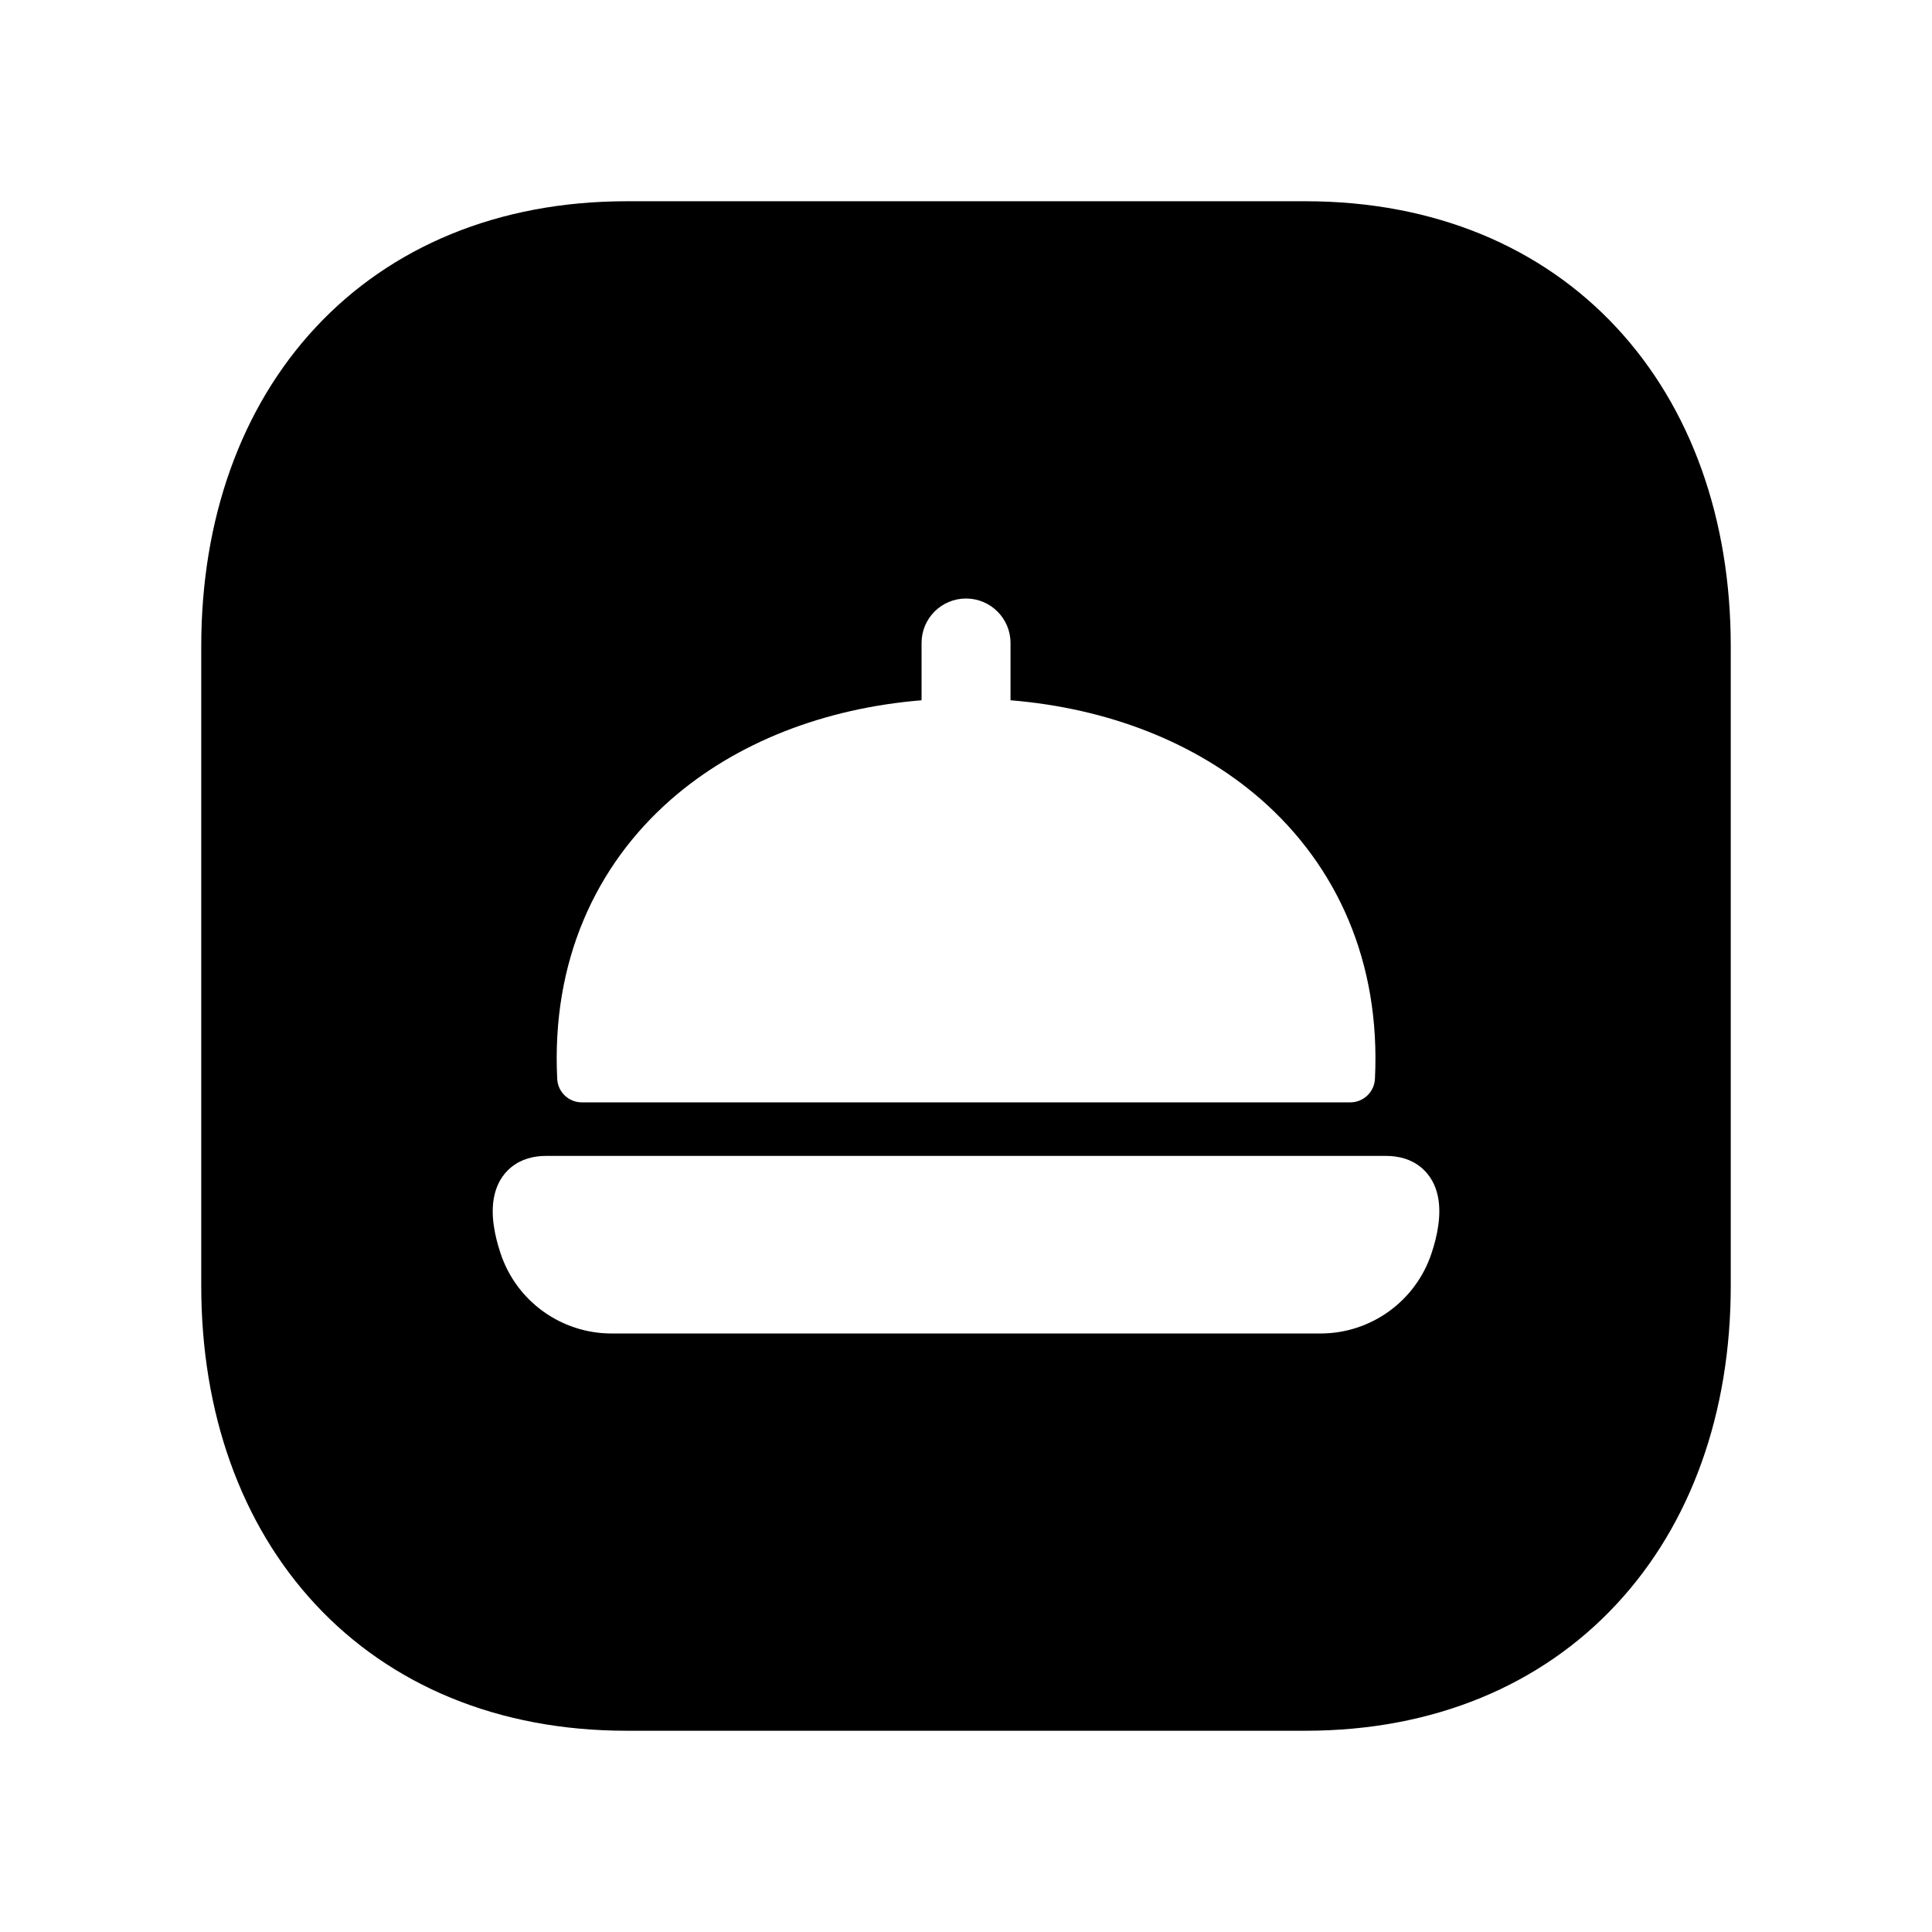 <svg width="24" height="24" viewBox="0 0 24 24" fill="none" xmlns="http://www.w3.org/2000/svg">
<path fill-rule="evenodd" clip-rule="evenodd" d="M7.784 2.5C6.186 2.5 4.852 3.067 3.92 4.068C2.992 5.065 2.5 6.451 2.5 8.026V15.974C2.5 17.549 2.992 18.935 3.92 19.932C4.852 20.933 6.186 21.5 7.783 21.5H16.218C17.811 21.5 19.145 20.933 20.077 19.932C21.006 18.936 21.5 17.55 21.5 15.974V8.026C21.5 6.451 21.008 5.065 20.08 4.068C19.149 3.067 17.815 2.5 16.218 2.5H7.784ZM12.553 7.987C12.553 7.682 12.305 7.435 12 7.435C11.695 7.435 11.448 7.682 11.448 7.987L11.448 8.699C10.24 8.798 9.148 9.221 8.336 9.931C7.396 10.754 6.849 11.946 6.922 13.403C6.93 13.566 7.064 13.694 7.228 13.694H16.773C16.937 13.694 17.072 13.566 17.08 13.402C17.152 11.946 16.605 10.754 15.665 9.931C14.852 9.221 13.761 8.798 12.553 8.699L12.553 7.987ZM6.354 14.497C6.478 14.397 6.63 14.359 6.785 14.359H17.216C17.371 14.359 17.523 14.397 17.647 14.497C17.771 14.596 17.834 14.73 17.861 14.857C17.911 15.092 17.853 15.36 17.782 15.572C17.584 16.165 17.029 16.565 16.404 16.565H7.597C6.972 16.565 6.416 16.165 6.219 15.572C6.148 15.36 6.089 15.092 6.14 14.857C6.167 14.73 6.23 14.596 6.354 14.497Z" fill="black"/>
</svg>